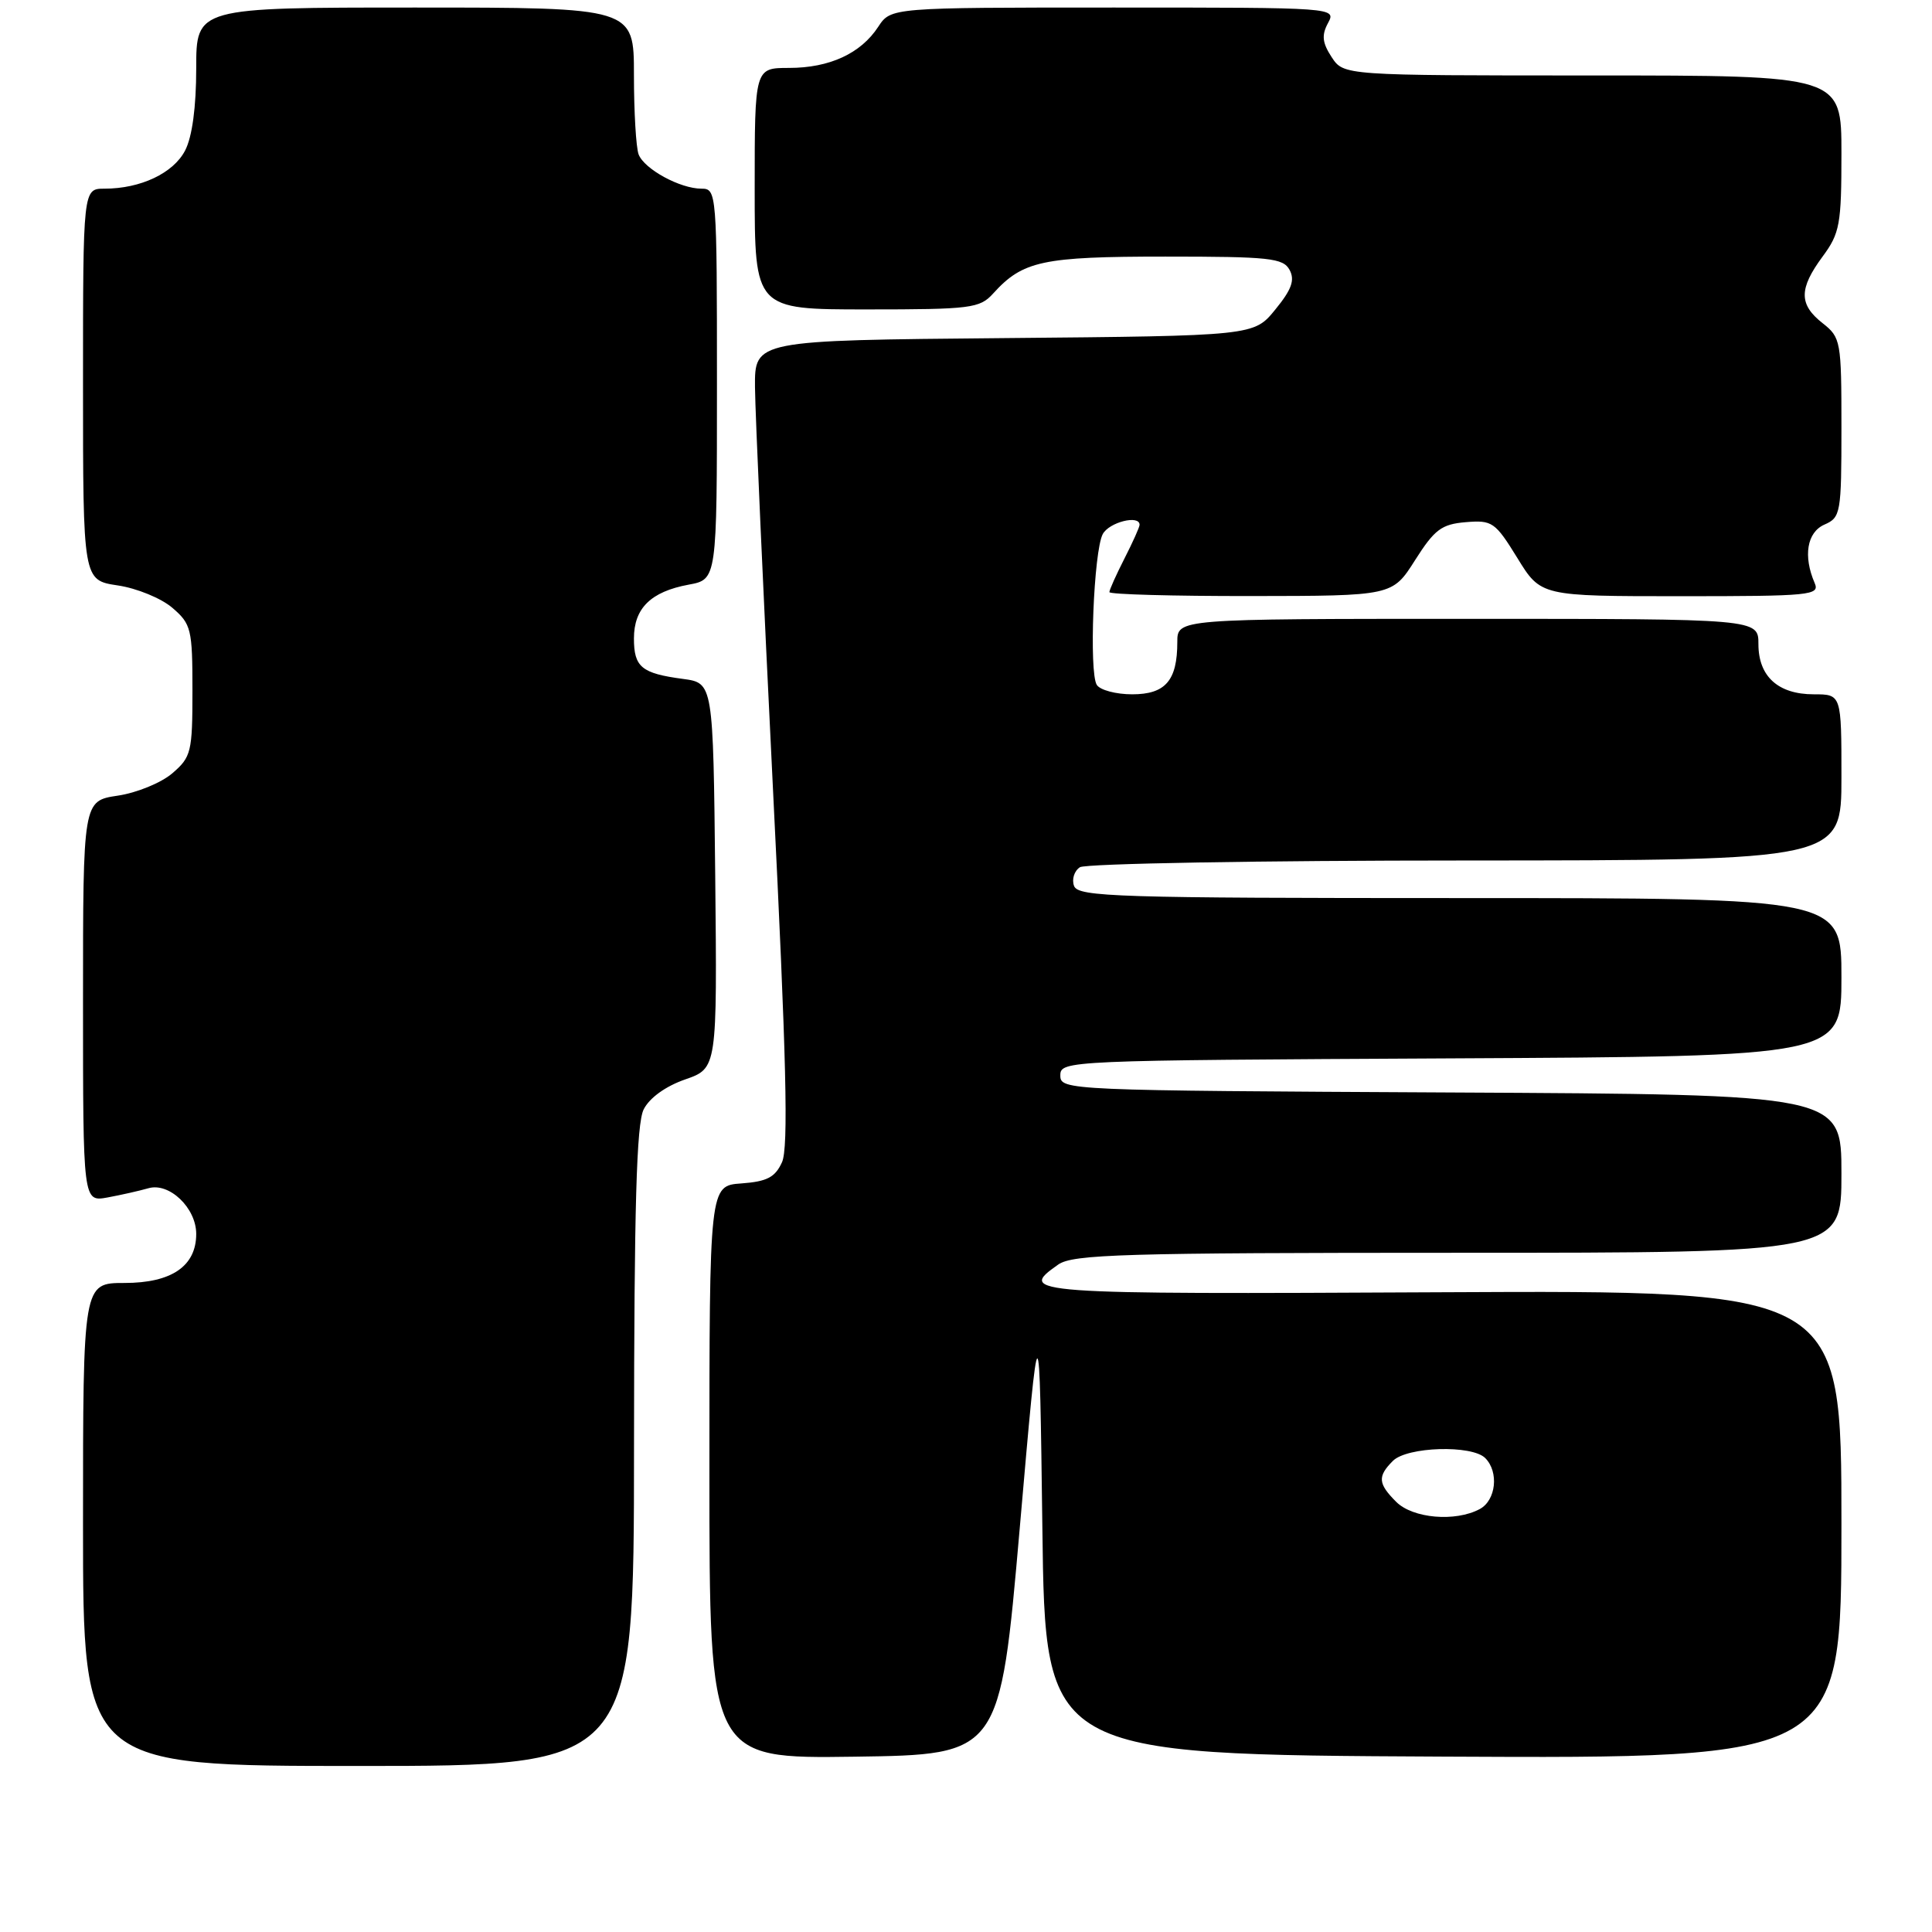 <?xml version="1.0" encoding="UTF-8" standalone="no"?>
<!DOCTYPE svg PUBLIC "-//W3C//DTD SVG 1.1//EN" "http://www.w3.org/Graphics/SVG/1.1/DTD/svg11.dtd" >
<svg xmlns="http://www.w3.org/2000/svg" xmlns:xlink="http://www.w3.org/1999/xlink" version="1.1" viewBox="0 0 256 256">
 <g >
 <path fill="currentColor"
d=" M 84.01 191.75 C 84.03 159.79 84.34 148.89 85.29 147.00 C 86.06 145.47 88.20 143.93 90.79 143.03 C 95.03 141.55 95.03 141.55 94.77 116.03 C 94.50 90.50 94.50 90.50 90.50 89.96 C 85.01 89.23 84.00 88.40 84.00 84.60 C 84.00 80.60 86.23 78.40 91.25 77.47 C 95.00 76.78 95.00 76.78 95.00 50.89 C 95.00 25.46 94.96 25.00 92.95 25.00 C 90.12 25.00 85.37 22.41 84.62 20.46 C 84.28 19.56 84.00 14.82 84.00 9.92 C 84.00 1.00 84.00 1.00 55.00 1.00 C 26.00 1.00 26.00 1.00 26.00 9.05 C 26.00 14.18 25.47 18.13 24.53 19.94 C 22.98 22.94 18.64 25.00 13.85 25.00 C 11.00 25.00 11.00 25.00 11.00 50.94 C 11.00 76.88 11.00 76.88 15.59 77.57 C 18.12 77.94 21.38 79.28 22.84 80.54 C 25.34 82.69 25.50 83.35 25.50 91.50 C 25.50 99.65 25.34 100.31 22.84 102.46 C 21.38 103.72 18.12 105.06 15.59 105.43 C 11.00 106.12 11.00 106.12 11.00 132.69 C 11.00 159.26 11.00 159.26 14.25 158.67 C 16.04 158.34 18.47 157.79 19.66 157.45 C 22.42 156.64 26.00 160.05 26.00 163.50 C 26.00 167.77 22.74 170.00 16.50 170.00 C 11.00 170.00 11.00 170.00 11.00 202.00 C 11.00 234.00 11.00 234.00 47.50 234.00 C 84.00 234.00 84.00 234.00 84.01 191.75 Z  M 135.12 202.50 C 137.73 172.50 137.73 172.50 138.12 202.50 C 138.50 232.50 138.50 232.50 191.25 232.76 C 244.00 233.02 244.00 233.02 244.00 201.99 C 244.00 170.97 244.00 170.97 191.00 171.23 C 136.01 171.51 134.71 171.42 140.22 167.56 C 142.16 166.20 148.88 166.00 193.22 166.00 C 244.00 166.00 244.00 166.00 244.00 155.51 C 244.00 145.02 244.00 145.02 192.25 144.76 C 141.25 144.50 140.50 144.47 140.50 142.50 C 140.50 140.53 141.25 140.50 192.25 140.24 C 244.00 139.98 244.00 139.98 244.00 129.49 C 244.00 119.00 244.00 119.00 193.47 119.00 C 148.06 119.00 142.87 118.84 142.32 117.40 C 141.99 116.52 142.34 115.40 143.10 114.91 C 143.87 114.43 166.89 114.02 194.25 114.02 C 244.00 114.00 244.00 114.00 244.00 103.00 C 244.00 92.00 244.00 92.00 240.33 92.00 C 235.61 92.00 233.00 89.63 233.00 85.35 C 233.00 82.00 233.00 82.00 194.50 82.00 C 156.00 82.00 156.00 82.00 156.00 85.07 C 156.00 90.18 154.43 92.00 150.02 92.00 C 147.88 92.00 145.76 91.44 145.33 90.75 C 144.28 89.09 144.92 73.03 146.12 70.77 C 146.97 69.19 151.00 68.18 151.00 69.54 C 151.00 69.84 150.10 71.84 149.00 74.00 C 147.90 76.16 147.00 78.16 147.00 78.46 C 147.00 78.76 155.44 78.99 165.75 78.98 C 184.50 78.96 184.50 78.96 187.50 74.23 C 190.09 70.15 191.01 69.46 194.22 69.19 C 197.73 68.90 198.12 69.17 201.06 73.94 C 204.17 79.00 204.17 79.00 222.69 79.00 C 239.95 79.00 241.16 78.88 240.45 77.25 C 238.91 73.68 239.43 70.53 241.75 69.51 C 243.90 68.57 244.00 68.01 244.00 56.66 C 244.00 45.19 243.92 44.72 241.50 42.82 C 238.35 40.34 238.35 38.27 241.50 34.00 C 243.79 30.90 244.00 29.73 244.00 20.31 C 244.00 10.00 244.00 10.00 211.02 10.00 C 178.05 10.00 178.05 10.00 176.45 7.57 C 175.21 5.67 175.10 4.67 175.96 3.07 C 177.07 1.00 177.07 1.00 147.56 1.00 C 118.05 1.00 118.05 1.00 116.37 3.55 C 114.06 7.09 109.91 9.00 104.55 9.00 C 100.00 9.00 100.00 9.00 100.00 25.00 C 100.00 41.00 100.00 41.00 114.85 41.00 C 128.66 41.00 129.82 40.85 131.59 38.90 C 135.52 34.56 138.11 34.00 154.42 34.00 C 168.23 34.00 170.03 34.19 170.88 35.77 C 171.60 37.12 171.15 38.37 168.98 41.02 C 166.15 44.50 166.15 44.50 133.07 44.80 C 100.00 45.10 100.00 45.10 100.04 51.30 C 100.07 54.71 101.14 78.65 102.42 104.50 C 104.21 140.37 104.49 152.09 103.62 154.00 C 102.71 156.00 101.64 156.56 98.24 156.81 C 94.00 157.11 94.00 157.11 94.00 195.08 C 94.00 233.04 94.00 233.04 113.25 232.77 C 132.50 232.50 132.50 232.50 135.12 202.50 Z  M 185.00 199.00 C 182.59 196.59 182.51 195.63 184.57 193.57 C 186.46 191.69 195.03 191.43 196.80 193.20 C 198.64 195.04 198.23 198.81 196.07 199.96 C 192.84 201.69 187.20 201.20 185.00 199.00 Z "/>
</g>
</svg>